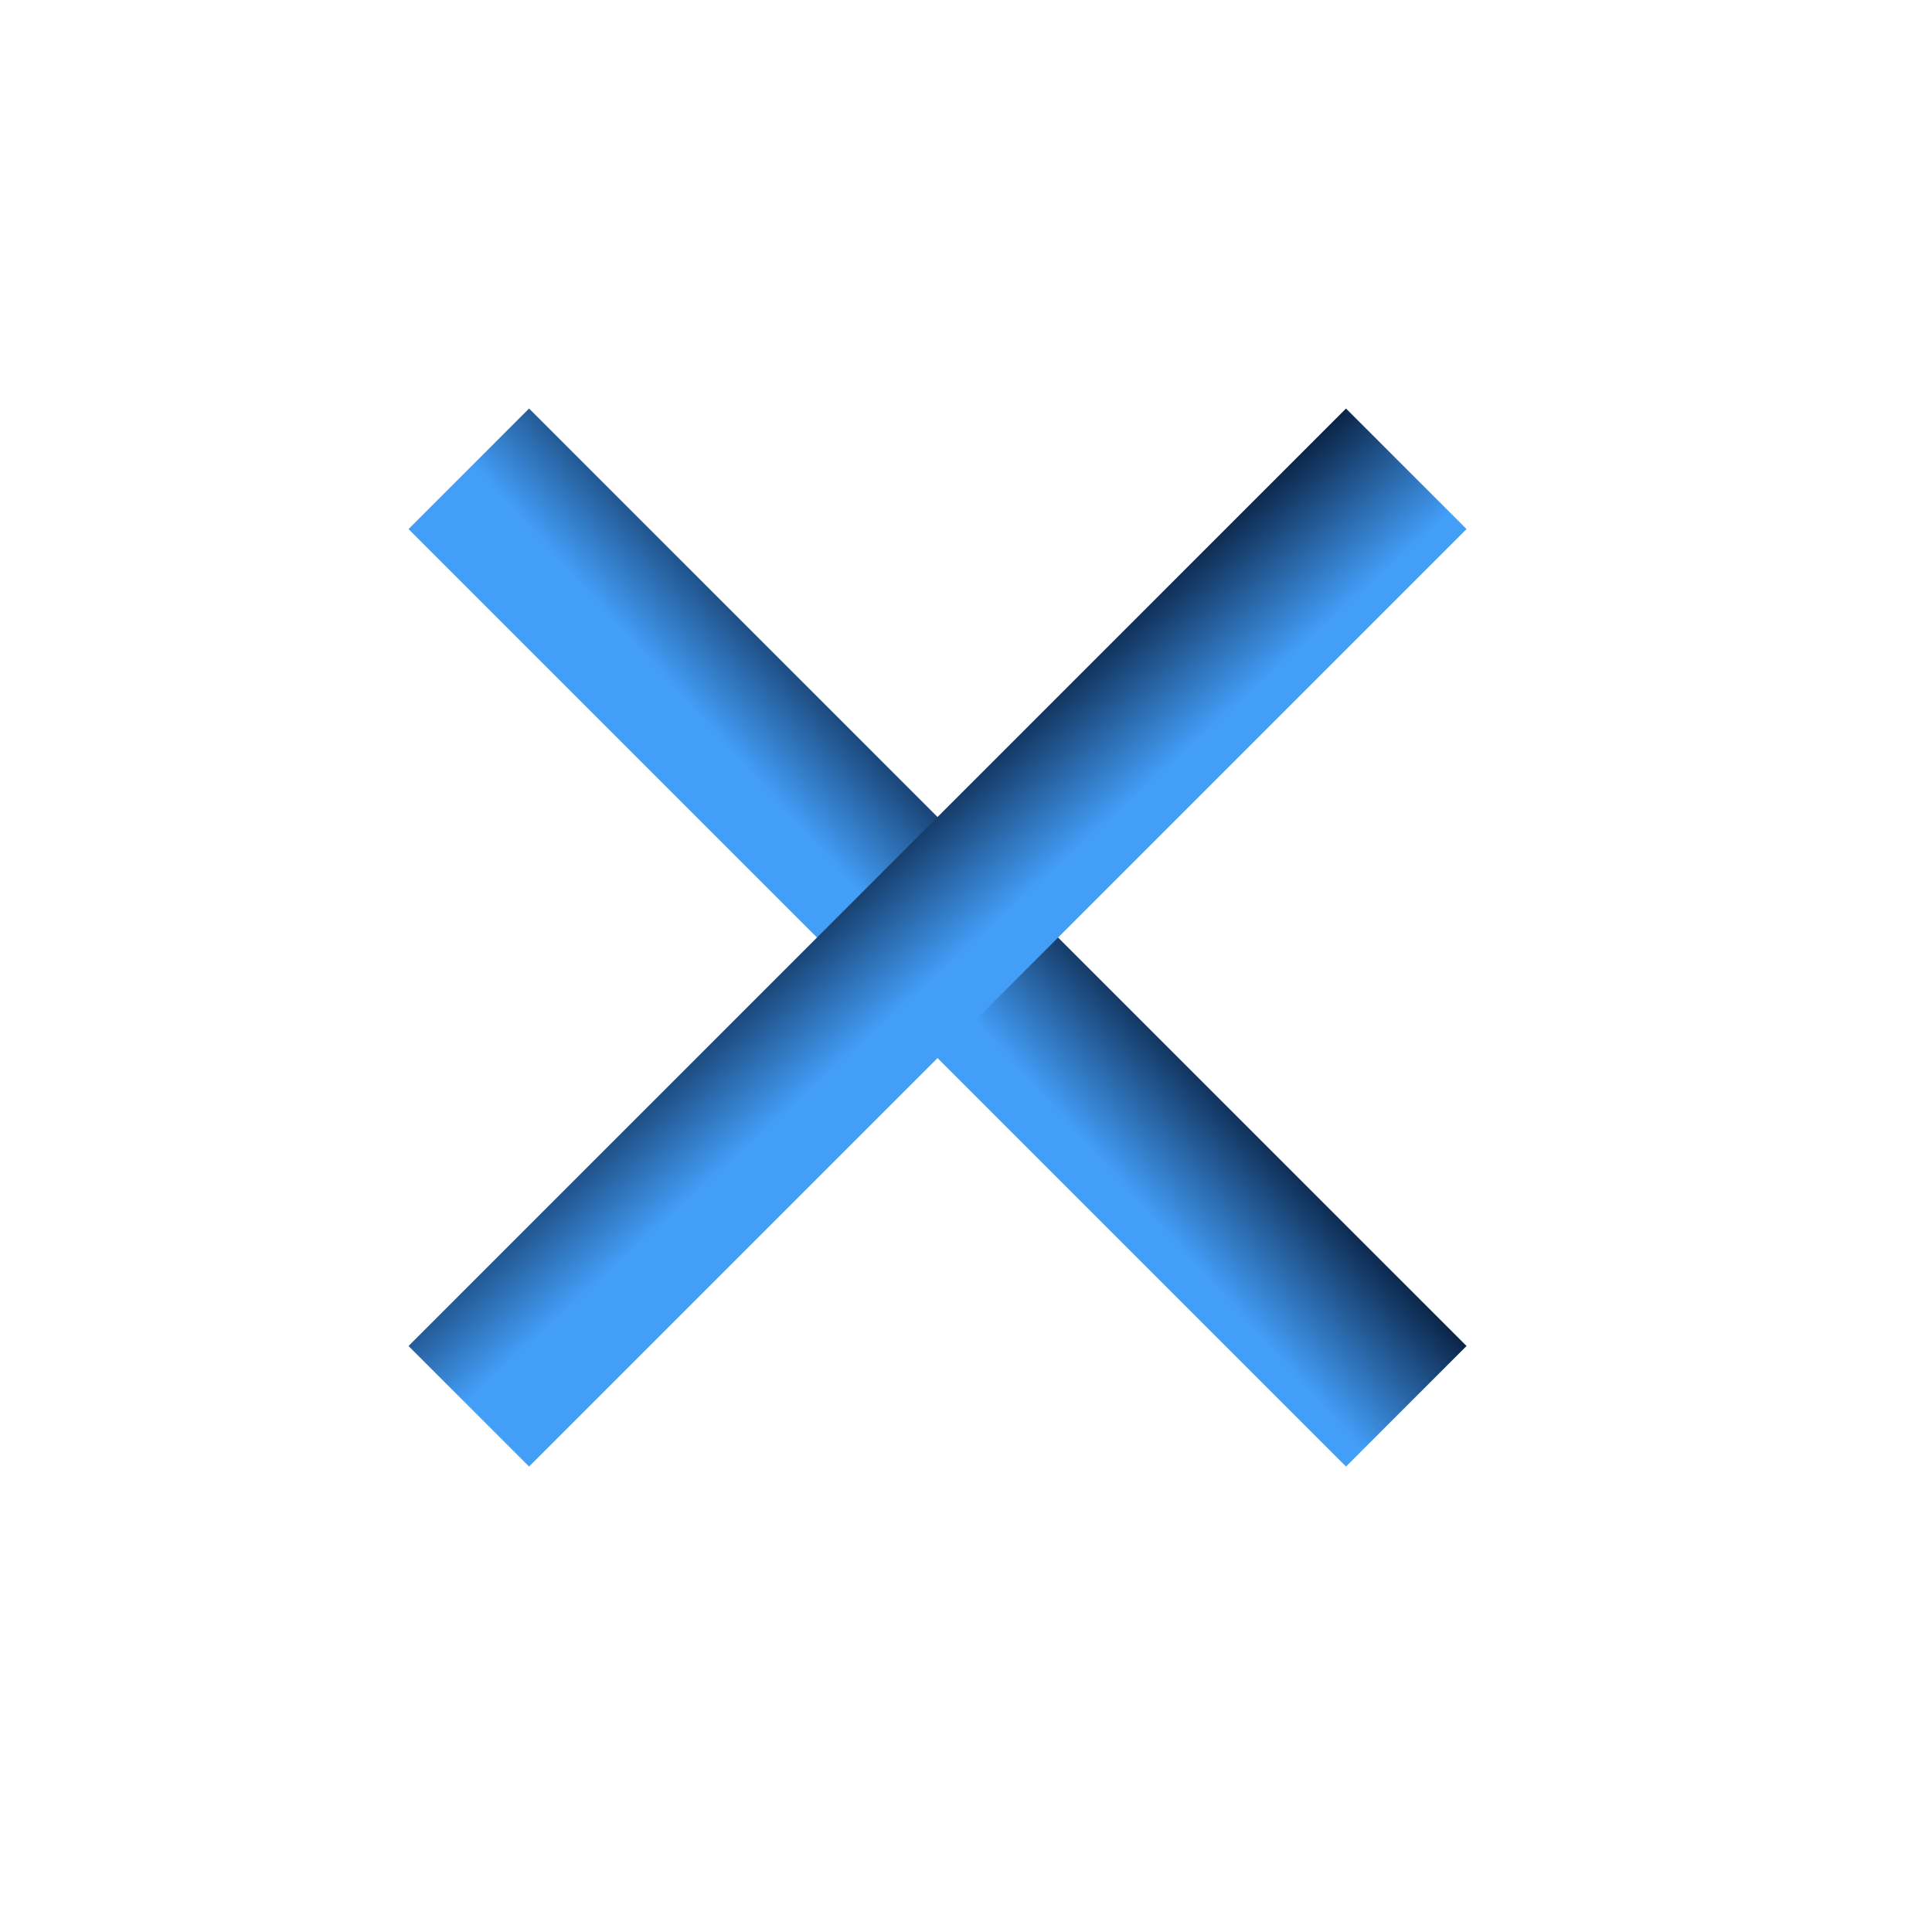 <svg width="17" height="17" viewBox="0 0 17 17" fill="none" xmlns="http://www.w3.org/2000/svg">
<path d="M4.125 4.125L12.374 12.374" stroke="url(#paint0_linear_4093_3845)" stroke-width="1.5"/>
<path d="M4.125 12.374L12.374 4.125" stroke="url(#paint1_linear_4093_3845)" stroke-width="1.5"/>
<defs>
<linearGradient id="paint0_linear_4093_3845" x1="2.881" y1="2.675" x2="3.953" y2="1.707" gradientUnits="userSpaceOnUse">
<stop stop-color="#439EF8"/>
<stop offset="1" stop-color="#041632"/>
</linearGradient>
<linearGradient id="paint1_linear_4093_3845" x1="2.675" y1="13.618" x2="1.707" y2="12.546" gradientUnits="userSpaceOnUse">
<stop stop-color="#439EF8"/>
<stop offset="1" stop-color="#041632"/>
</linearGradient>
</defs>
</svg>
